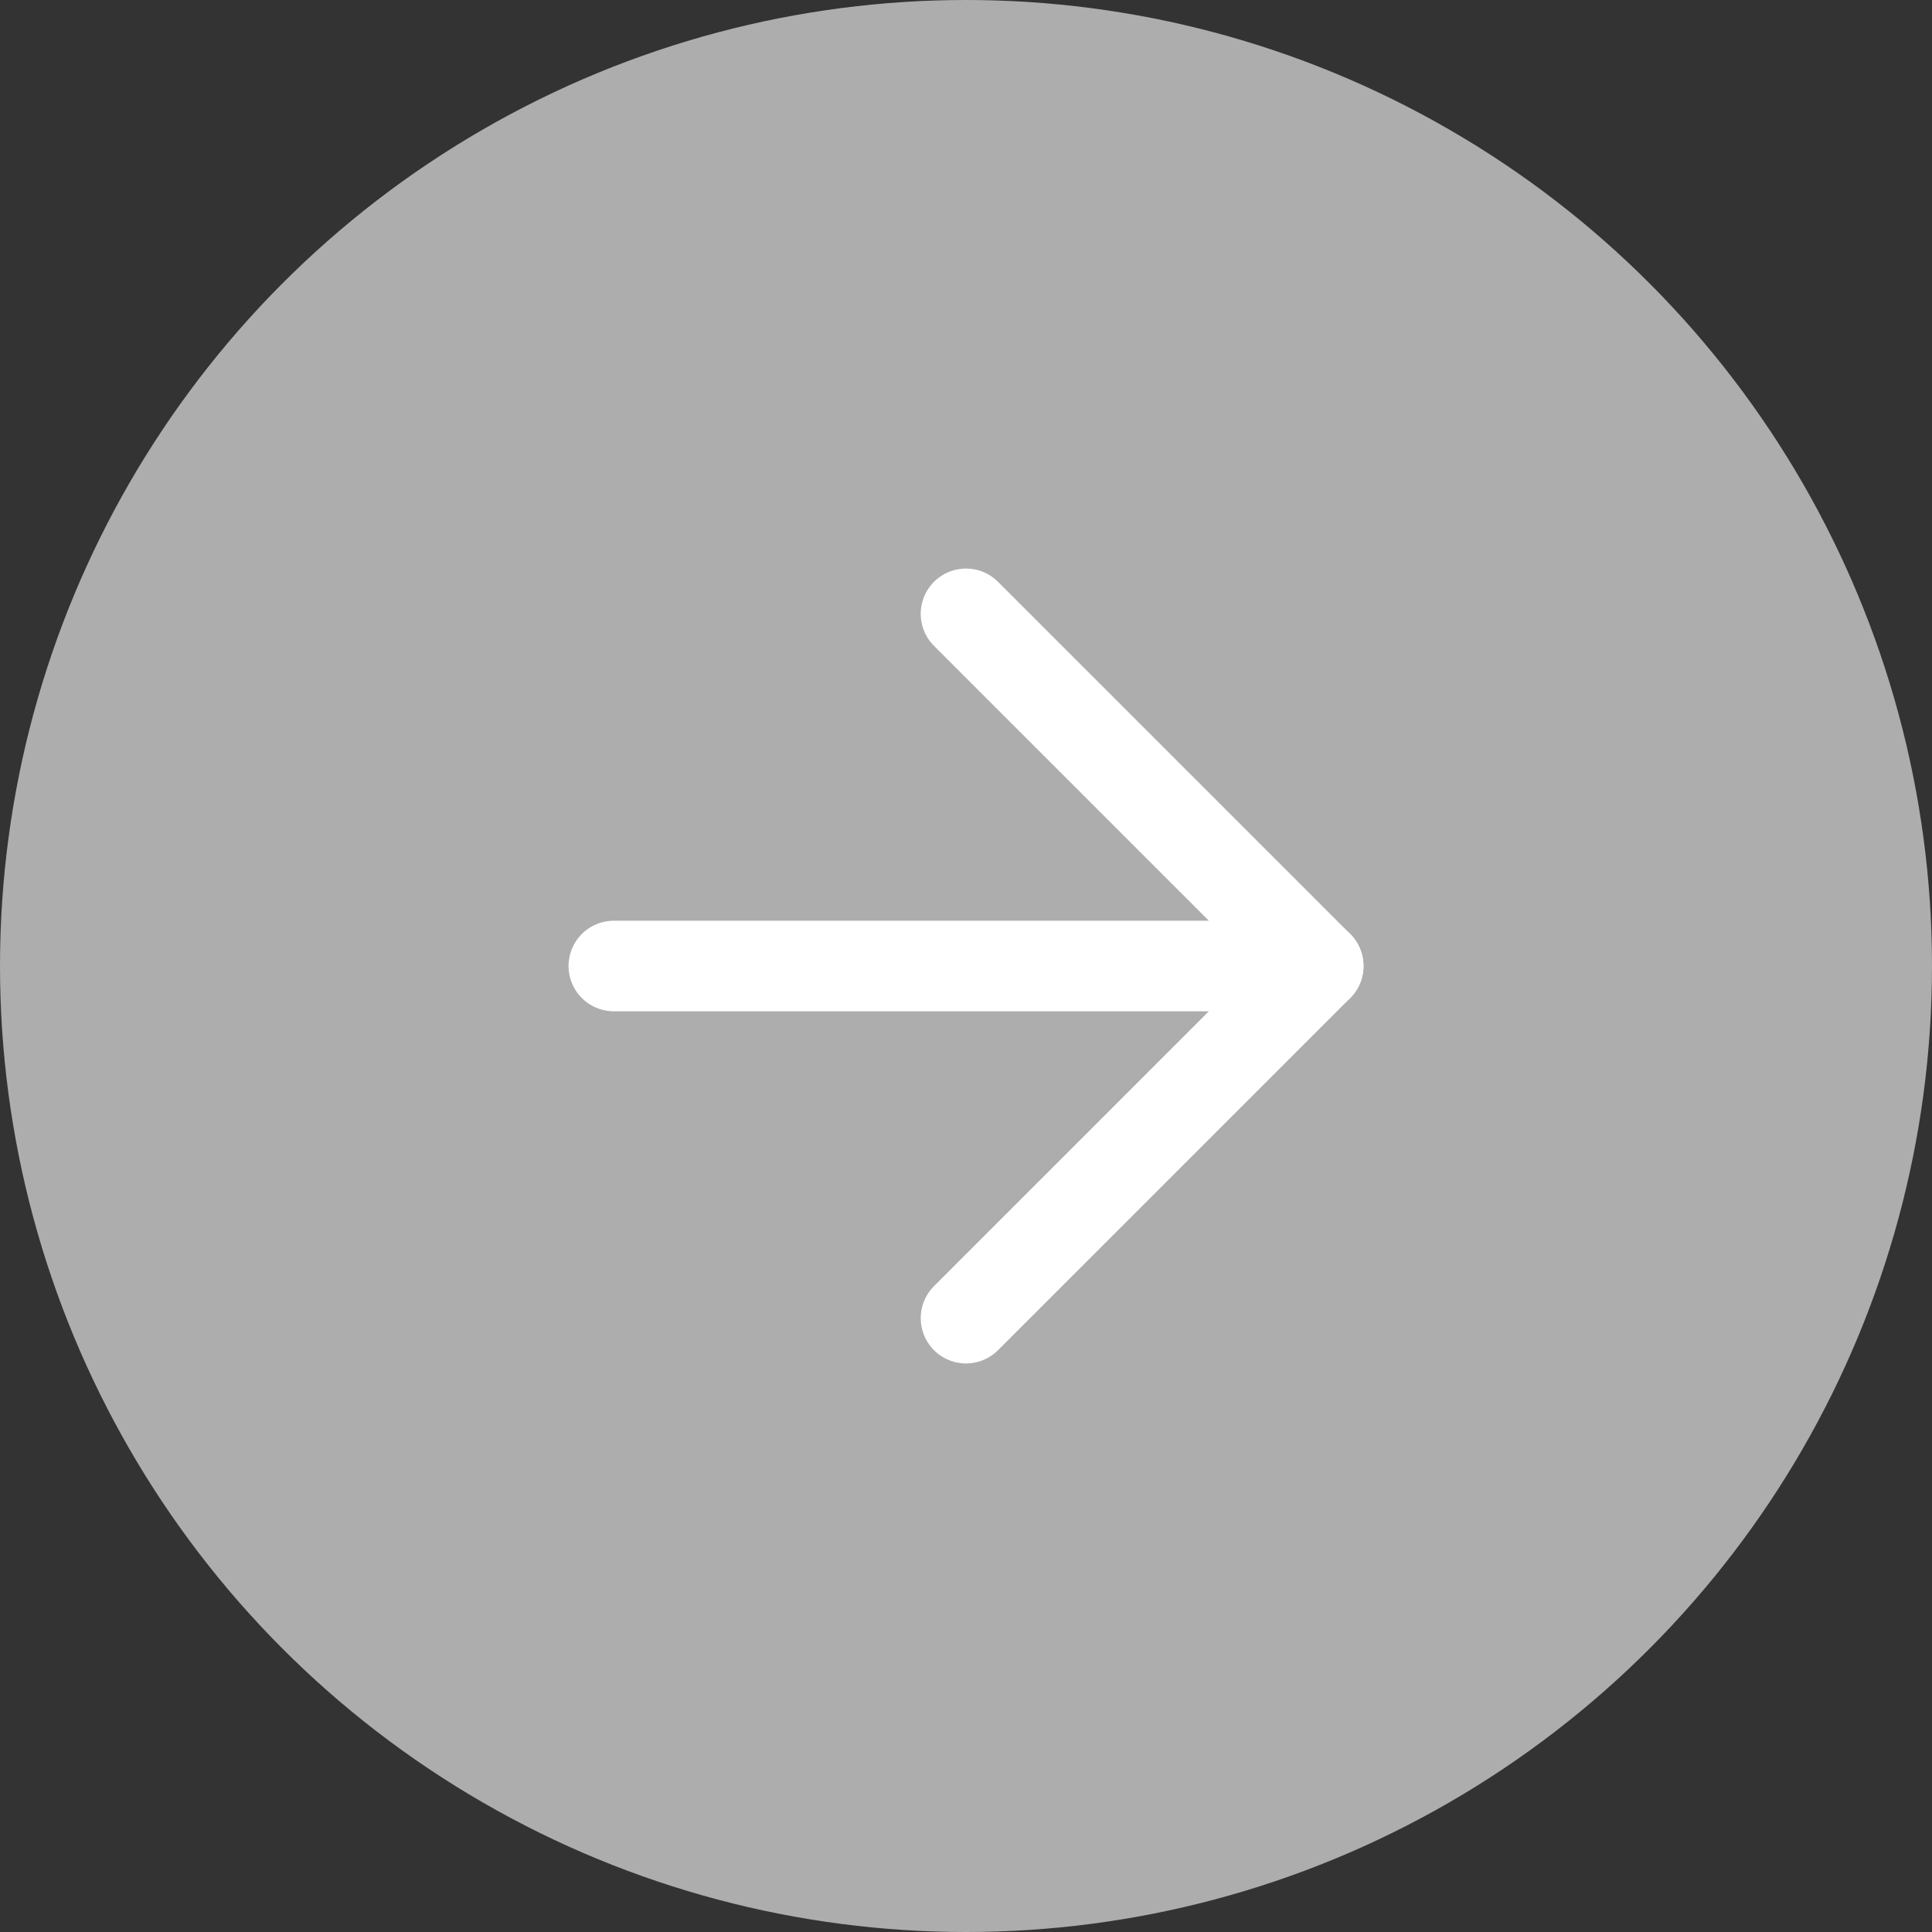 <svg width="32" height="32" viewBox="0 0 32 32" fill="none" xmlns="http://www.w3.org/2000/svg">
<rect x="0" y="0" width="32" height="32" fill="#333333" stroke="none"/>
<circle opacity="0.6" cx="16" cy="16" r="16" fill="white"/>
<path d="M10.167 16H21.834" stroke="white" stroke-width="1.5" stroke-linecap="round" stroke-linejoin="round"/>
<path d="M16 10.167L21.833 16L16 21.833" stroke="white" stroke-width="1.5" stroke-linecap="round" stroke-linejoin="round"/>
</svg>
